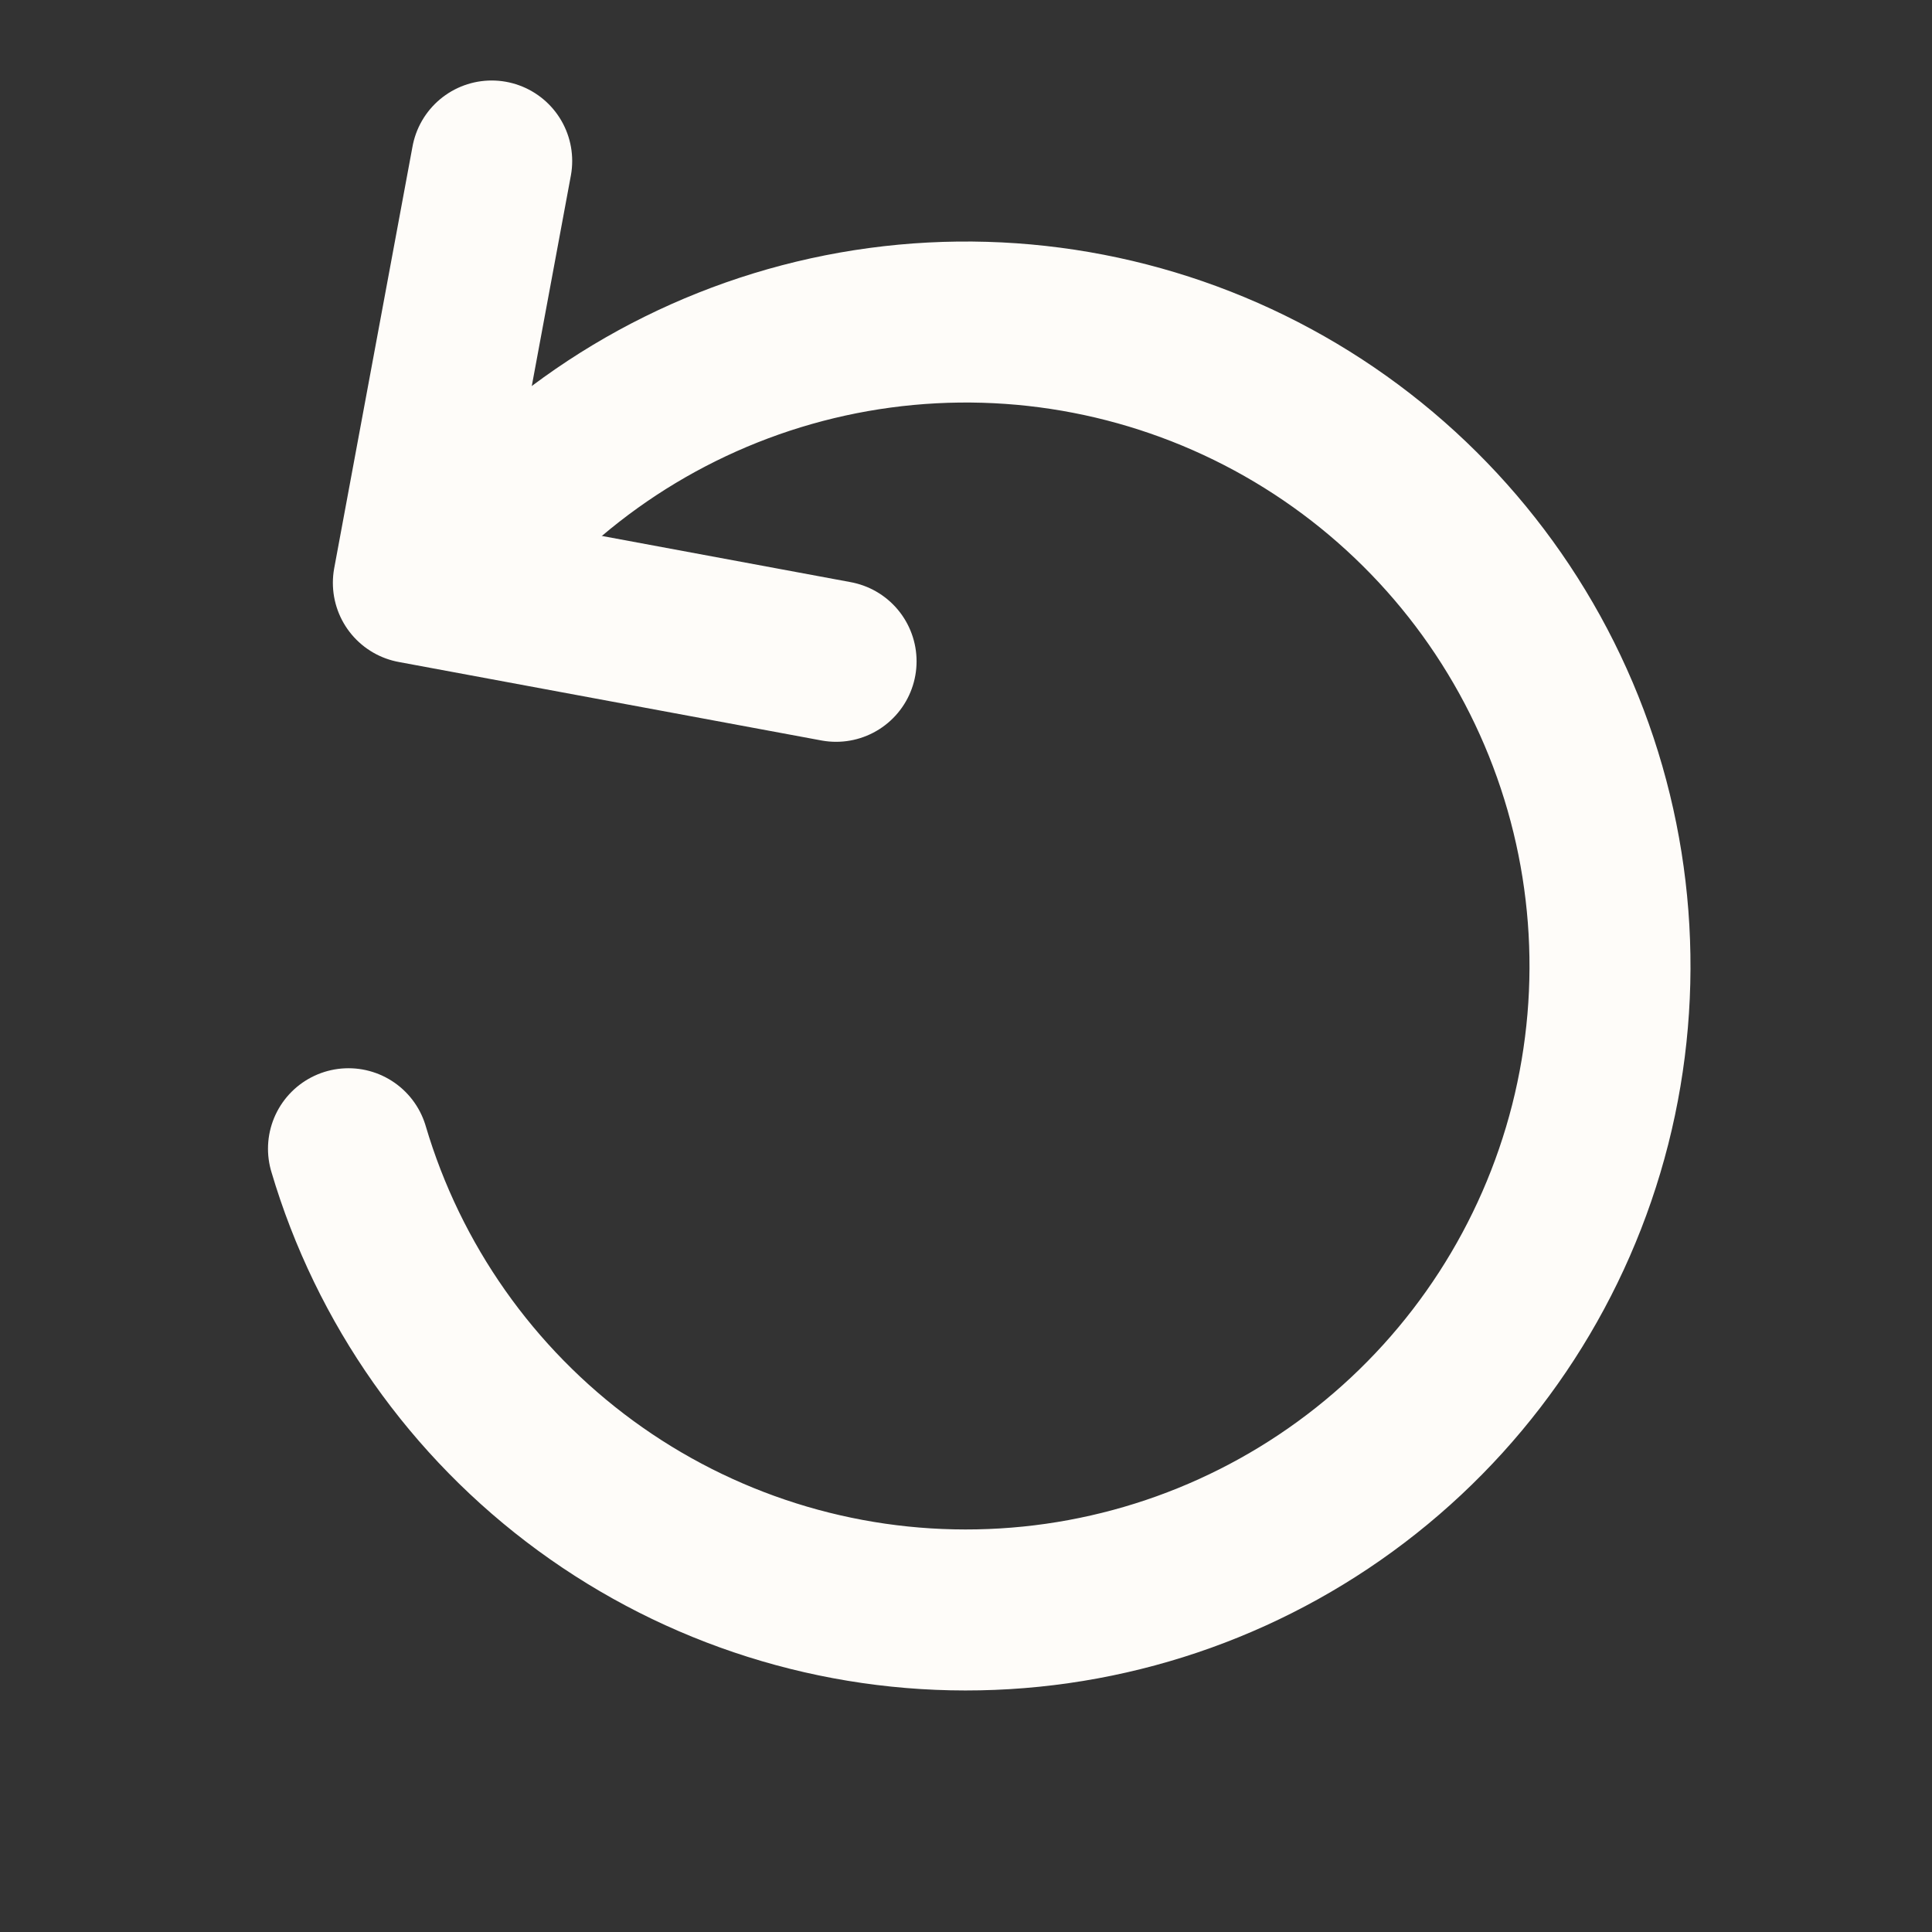<svg width="24" height="24" viewBox="0 0 24 24" fill="none" xmlns="http://www.w3.org/2000/svg">
<rect x="0" y="0" width="24" height="24" fill="#333333" stroke="none"/>
<path d="M6.343 6.343C7.582 5.104 9.194 4.306 10.93 4.072C12.666 3.838 14.432 4.18 15.955 5.046C17.478 5.912 18.675 7.255 19.361 8.867C20.047 10.479 20.185 12.272 19.754 13.97C19.322 15.668 18.345 17.178 16.972 18.267C15.6 19.356 13.908 19.964 12.156 19.998C10.404 20.033 8.689 19.491 7.275 18.456C5.861 17.421 4.826 15.951 4.329 14.27" stroke="#FEFCF9" stroke-width="2" stroke-linecap="round" stroke-linejoin="round"/>
<path d="M6.108 2L5.135 7.24L10.386 8.215" stroke="#FEFCF9" stroke-width="2" stroke-linecap="round" stroke-linejoin="round"/>
</svg>
